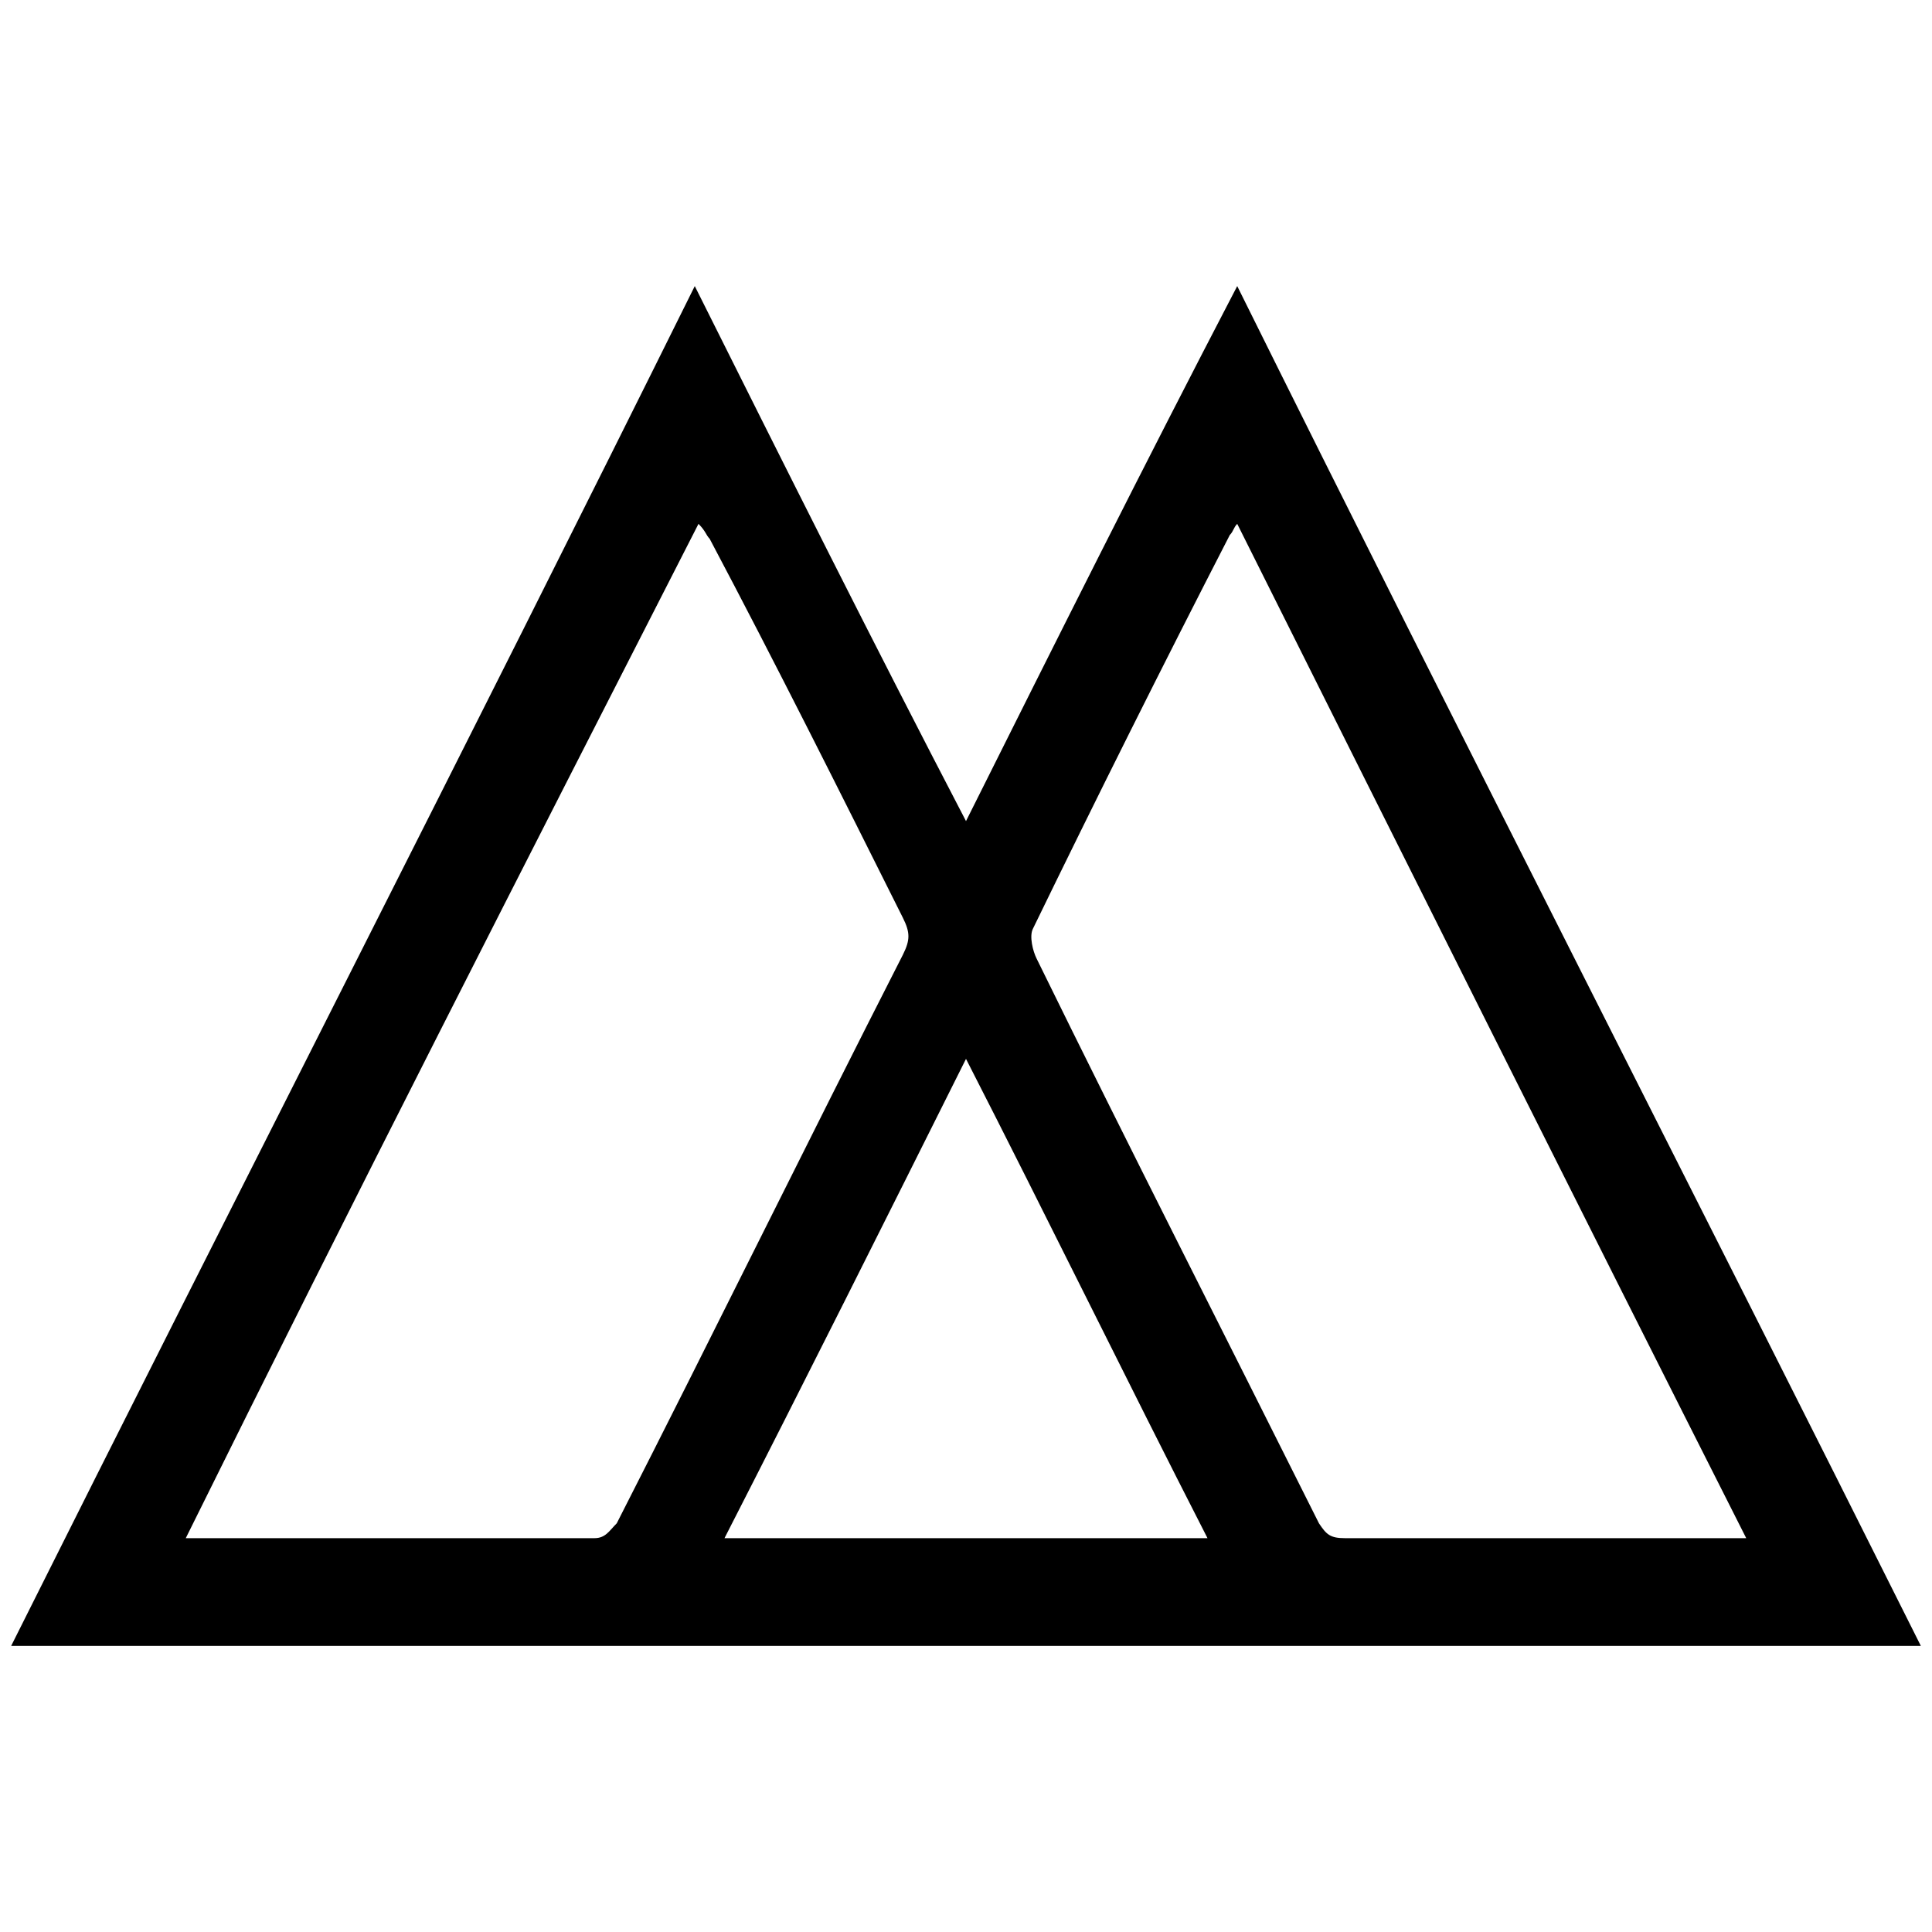 <?xml version="1.0" encoding="utf-8"?>
<!-- Generator: Adobe Illustrator 18.0.0, SVG Export Plug-In . SVG Version: 6.00 Build 0)  -->
<!DOCTYPE svg PUBLIC "-//W3C//DTD SVG 1.1//EN" "http://www.w3.org/Graphics/SVG/1.1/DTD/svg11.dtd">
<svg version="1.1" id="Layer_1" xmlns="http://www.w3.org/2000/svg" xmlns:xlink="http://www.w3.org/1999/xlink" x="0px" y="0px"
	 viewBox="0 0 52 52" enable-background="new 0 0 52 52" xml:space="preserve">
<path d="M33.3,7.7C39.4,20,45.6,32.1,51.7,44.3c-17.1,0-34.2,0-51.4,0C6.4,32.1,12.6,20,18.7,7.7c2.4,4.8,4.8,9.6,7.3,14.4
	C28.4,17.3,30.8,12.5,33.3,7.7z M5,41.4c0.1,0,0.2,0,0.3,0c3.6,0,7.1,0,10.7,0c0.3,0,0.4-0.2,0.6-0.4c2.6-5.1,5.1-10.2,7.7-15.3
	c0.2-0.4,0.2-0.6,0-1c-1.7-3.4-3.4-6.8-5.2-10.2c-0.1-0.1-0.1-0.2-0.3-0.4C14.1,23.3,9.5,32.3,5,41.4z M33.3,14.1
	c-0.1,0.1-0.1,0.2-0.2,0.3c-1.8,3.5-3.6,7.1-5.3,10.6c-0.1,0.2,0,0.6,0.1,0.8c2.5,5.1,5.1,10.2,7.6,15.2c0.2,0.3,0.3,0.4,0.7,0.4
	c3.4,0,6.8,0,10.3,0c0.2,0,0.3,0,0.5,0C42.4,32.3,37.9,23.3,33.3,14.1z M19.5,41.4c4.4,0,8.7,0,13,0c-2.2-4.3-4.3-8.6-6.5-12.9
	C23.8,32.9,21.7,37.1,19.5,41.4z"/>
</svg>
